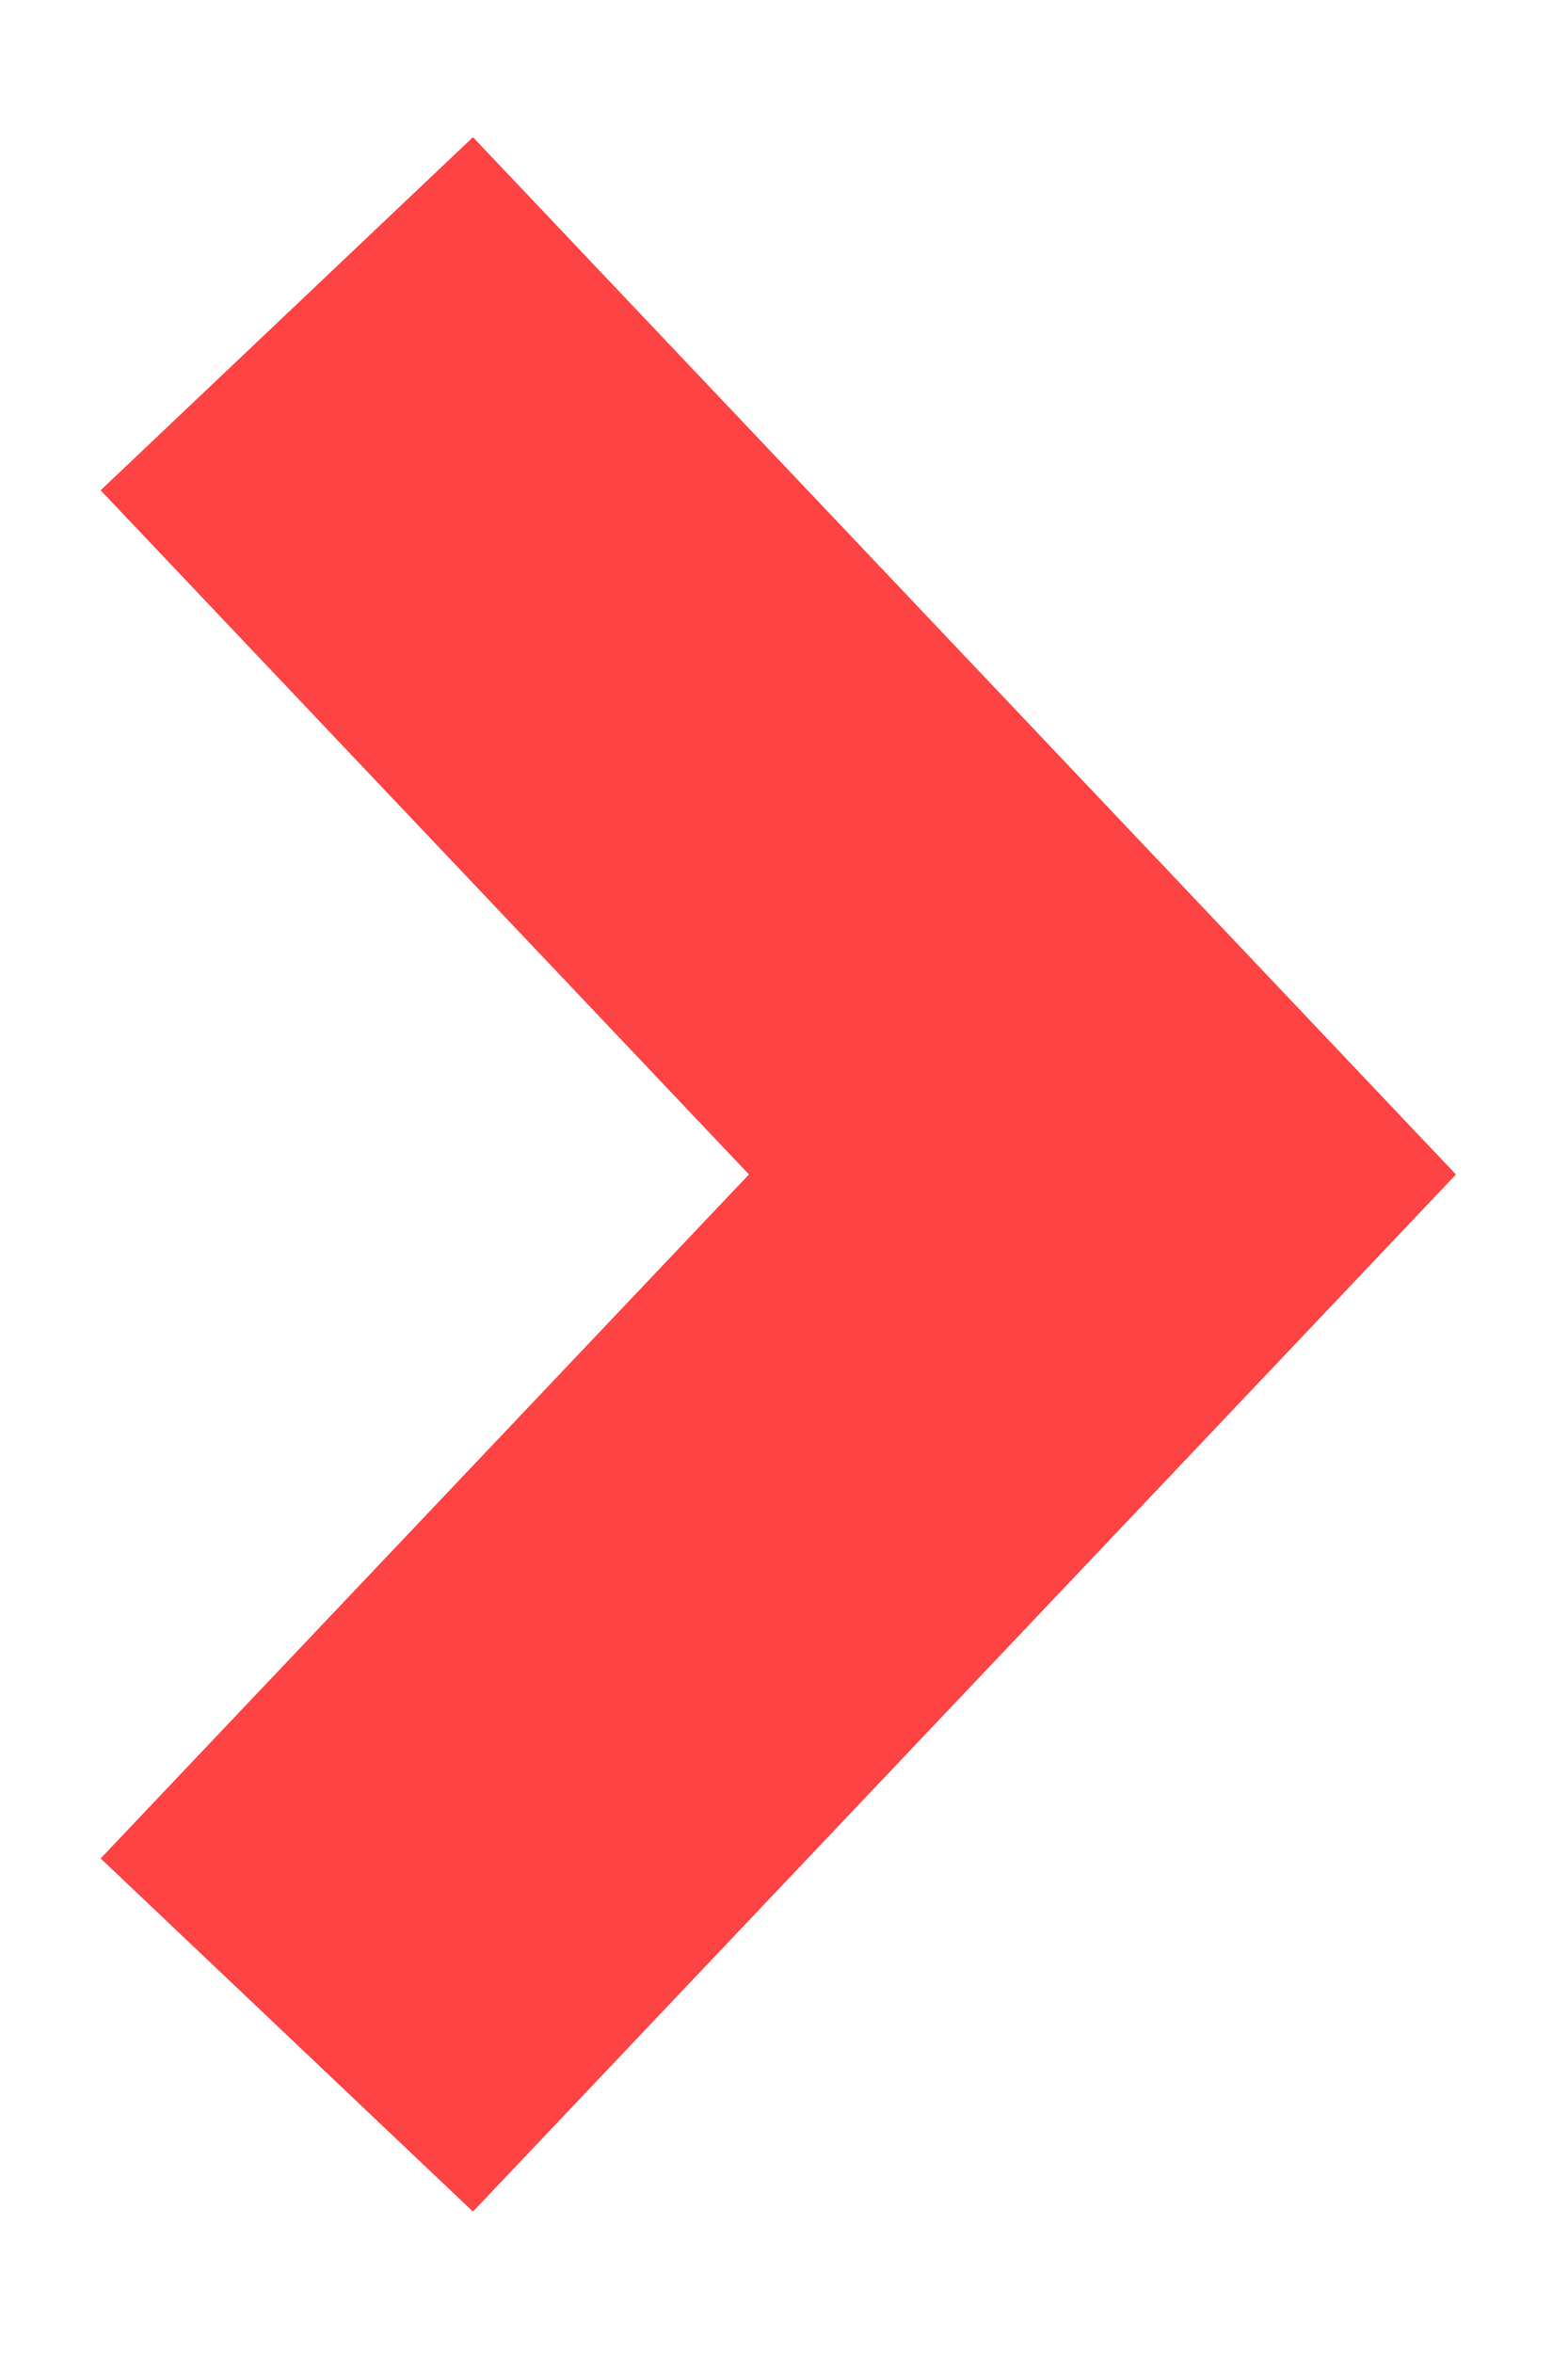 <svg width="10" height="15" viewBox="0 0 10 15" fill="none" xmlns="http://www.w3.org/2000/svg">
<path d="M1.829 2L7.031 7.487L1.829 12.973" stroke="#FD4343" stroke-width="3.272" stroke-miterlimit="10"/>
</svg>
